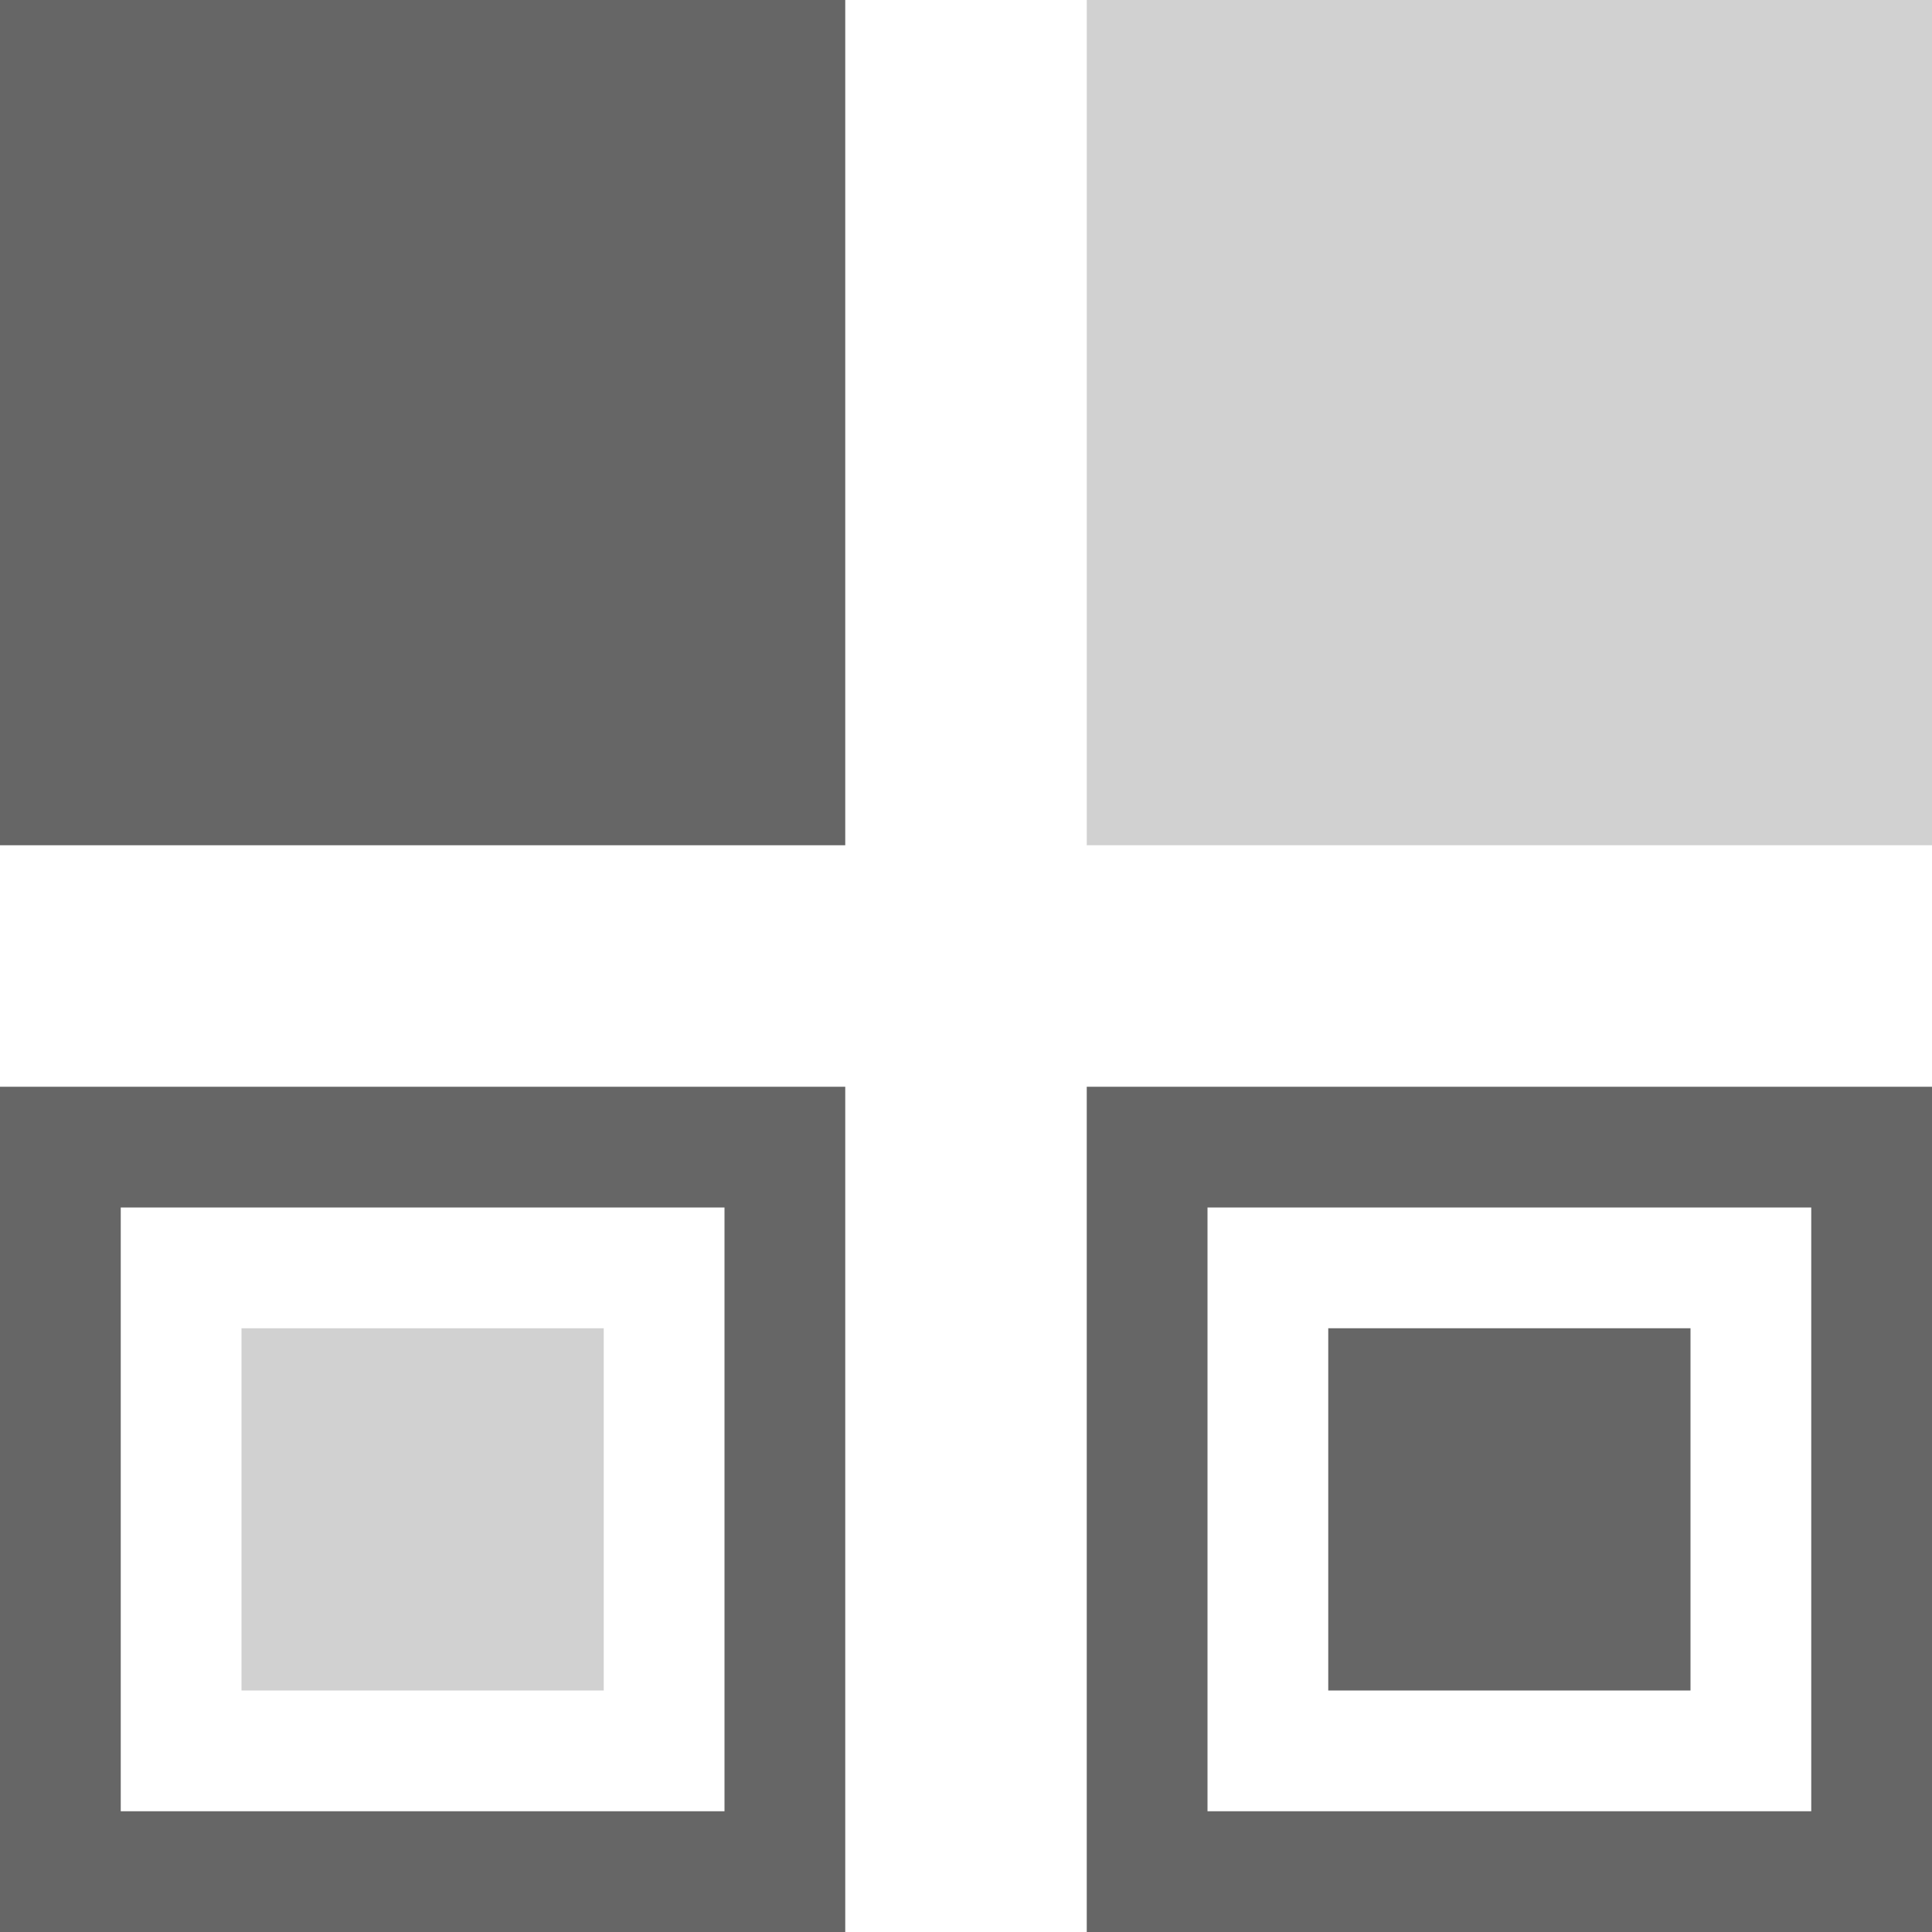 <svg xmlns="http://www.w3.org/2000/svg" width="16" height="16" version="1.1" viewBox="0 0 16 16">
 <rect style="fill:none" width="16" height="16" x="0" y="0"/>
 <rect style="fill:#666666" width="7" height="7" x="0" y="0"/>
 <rect style="opacity:0.3;fill:#666666" width="7" height="7" x="9" y="0"/>
 <path style="fill:#666666" d="m 9,9 v 7 h 7 V 9 Z m 1,1 h 5 v 5 h -5 z"/>
 <path style="fill:#666666" d="m 0,9 v 7 H 7 V 9 Z m 1,1 h 5 v 5 H 1 Z"/>
 <rect style="fill:#666666" width="3" height="3" x="11" y="11"/>
 <rect style="opacity:0.3;fill:#666666" width="3" height="3" x="2" y="11"/>
</svg>
